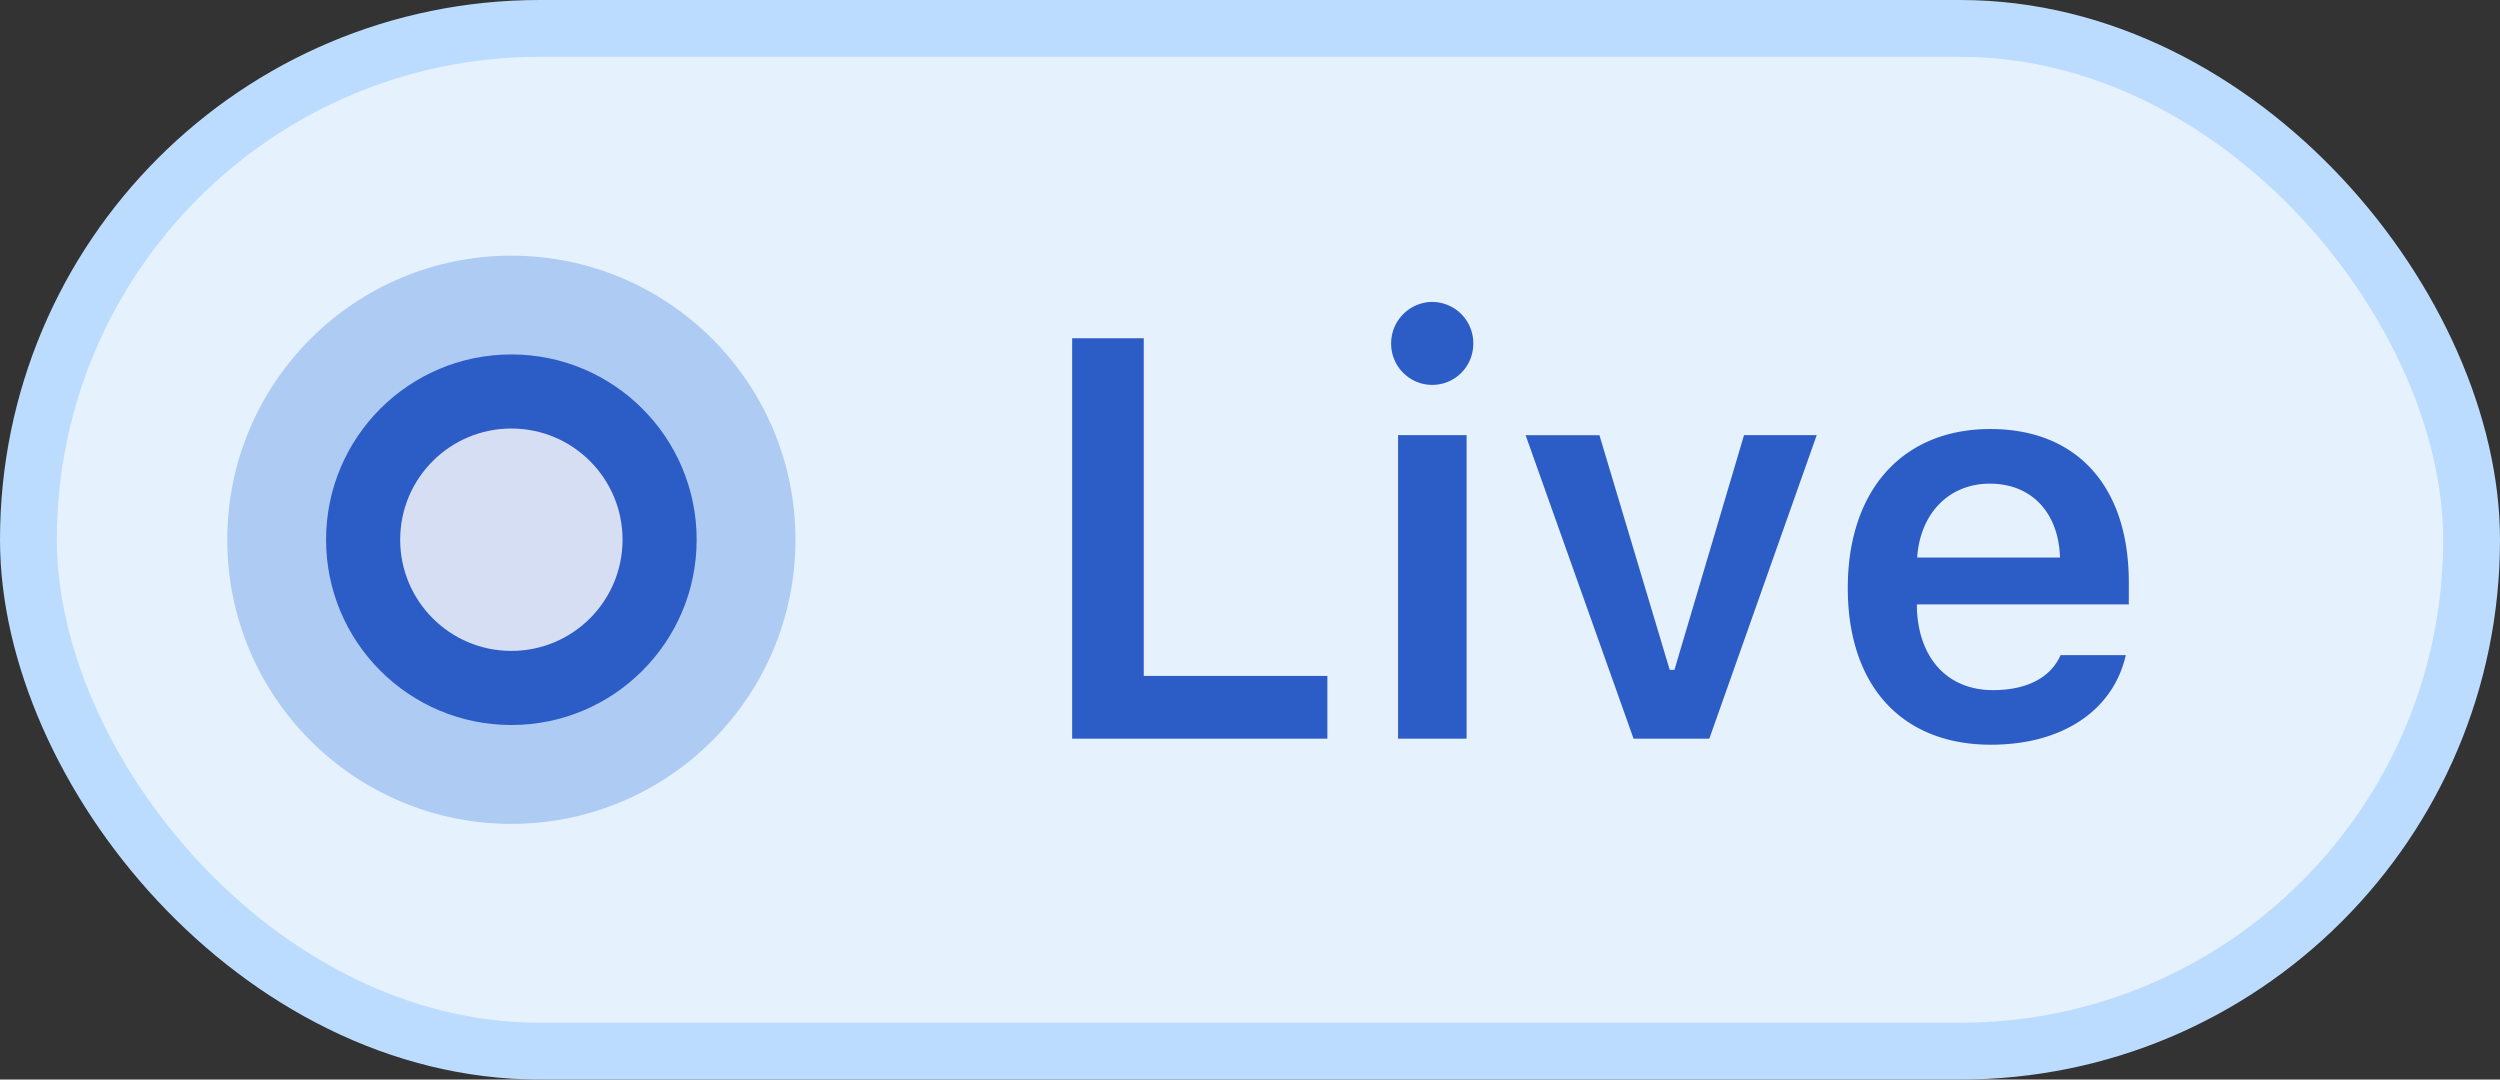 <svg xmlns="http://www.w3.org/2000/svg" width="44" height="19" fill="none" viewBox="0 0 44 19"><rect x="0" y="0" width="44" height="19" fill="#333333" stroke="none"/><rect width="43" height="18" x=".5" y=".5" fill="#E5F2FD" rx="9"/><circle cx="9" cy="9.5" r="5" fill="#2E6ED8" opacity=".3"/><circle cx="9" cy="9.499" r="3.261" fill="#2C5CC5"/><circle cx="9" cy="9.499" r="1.957" fill="#fff" opacity=".8"/><path fill="#2C5CC5" d="M23.361 11.896H20.13V5.954h-1.26V13h4.492v-1.104zM24.606 13h1.206V7.658h-1.206V13zm.601-6.226c.4 0 .723-.322.723-.727a.726.726 0 00-.723-.733.73.73 0 00-.723.733c0 .405.327.727.723.727zm6.768.884h-1.28L29.47 11.79h-.083L28.15 7.66h-1.299l1.9 5.341h1.333l1.89-5.342zm3.051.855c.728 0 1.206.508 1.23 1.299h-2.514c.054-.782.562-1.3 1.284-1.3zm1.24 3.017c-.175.396-.59.616-1.19.616-.797 0-1.31-.557-1.339-1.446v-.063h3.73v-.39c0-1.685-.912-2.696-2.436-2.696-1.548 0-2.51 1.079-2.51 2.798 0 1.718.948 2.758 2.52 2.758 1.26 0 2.153-.605 2.373-1.577h-1.147z"/><rect width="43" height="18" x=".5" y=".5" stroke="#BBDCFE" rx="9"/></svg>